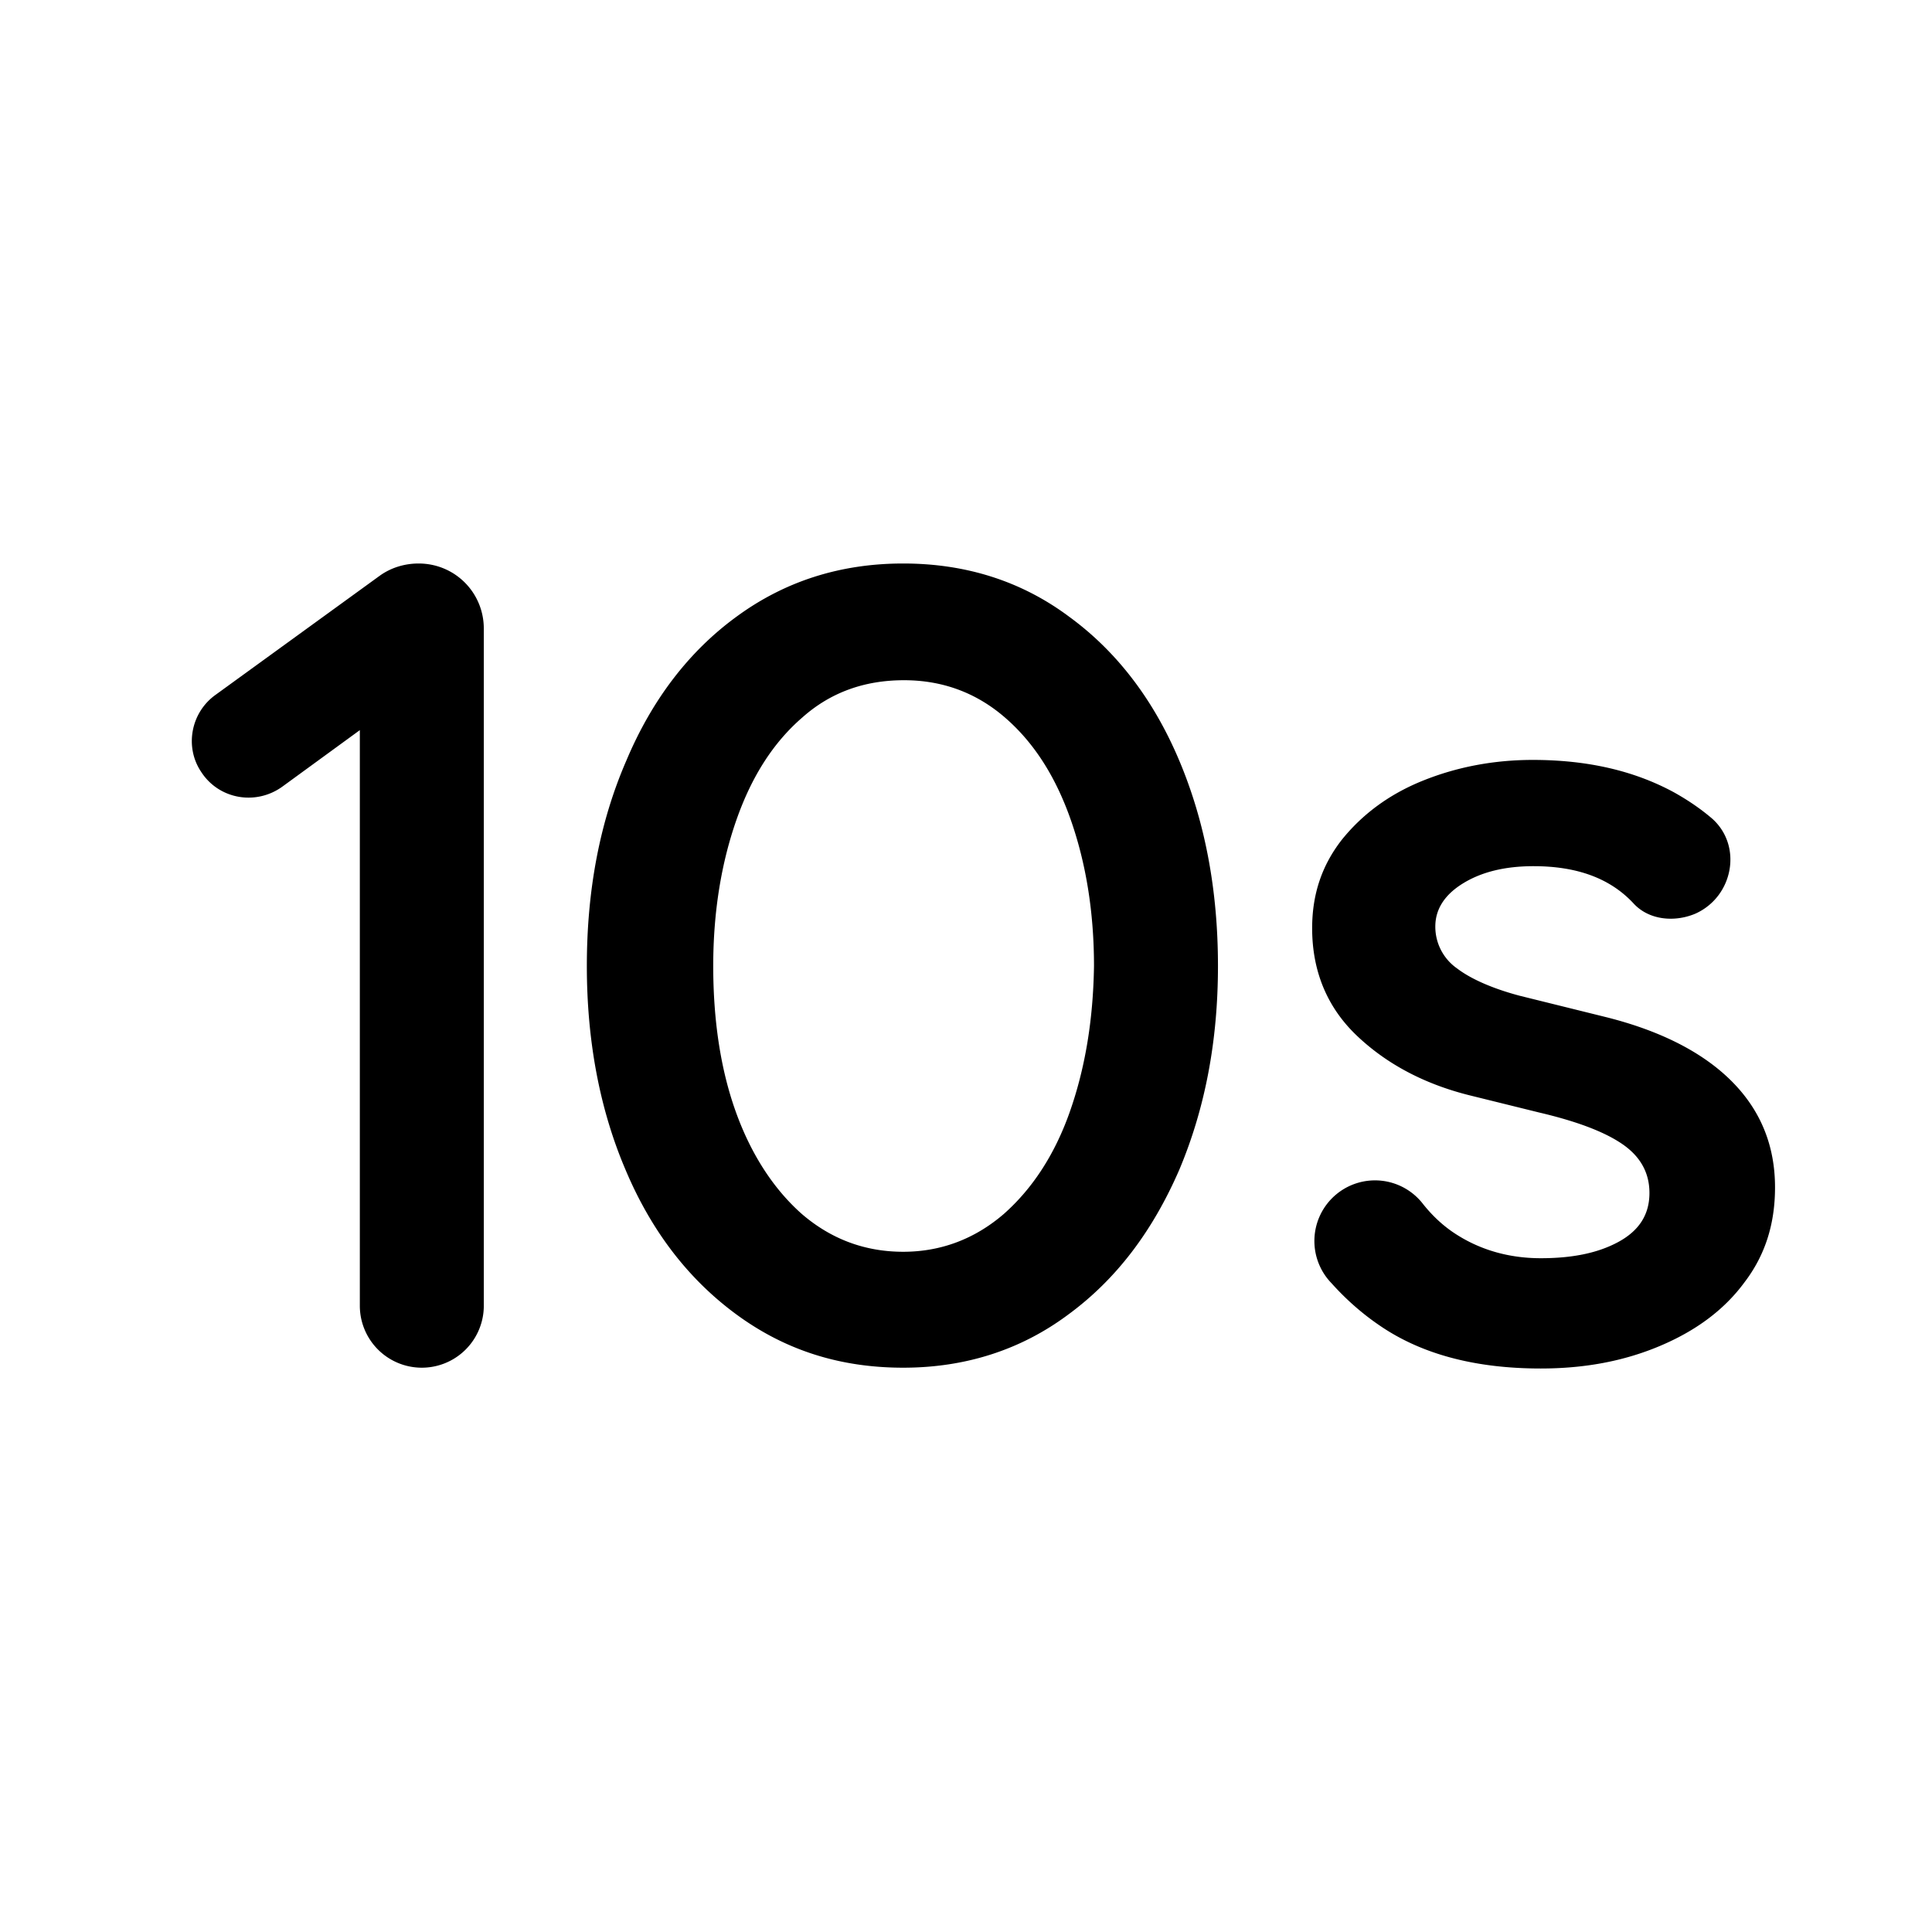<svg xmlns="http://www.w3.org/2000/svg" width="24" height="24" viewBox="0 0 24 24"><path d="M2.5 9.59c.22.34.68.42 1.01.18l.96-.7v7.15a.77.77 0 0 0 1.54 0V7.81c0-.45-.36-.81-.81-.81c-.17 0-.34.05-.48.15L2.68 8.63c-.31.22-.39.65-.18.96zm10.78-1.93C12.69 7.22 12 7 11.22 7s-1.47.22-2.07.66c-.59.43-1.05 1.03-1.37 1.79c-.33.76-.49 1.61-.49 2.55c0 .93.16 1.78.48 2.53c.32.76.78 1.36 1.38 1.8c.6.44 1.28.66 2.07.66c.77 0 1.46-.22 2.05-.66c.6-.44 1.05-1.04 1.38-1.8c.32-.76.48-1.6.48-2.53c0-.94-.16-1.79-.48-2.55c-.32-.76-.78-1.36-1.37-1.79zm.01 6.15c-.19.54-.47.96-.82 1.27c-.36.31-.78.47-1.25.47c-.48 0-.9-.16-1.26-.47c-.35-.31-.63-.74-.82-1.27s-.28-1.14-.28-1.81c0-.67.1-1.28.29-1.82c.19-.54.46-.96.82-1.27c.35-.31.77-.46 1.26-.46c.47 0 .89.15 1.25.46s.63.73.82 1.27c.19.54.29 1.15.29 1.82c-.01.67-.11 1.27-.3 1.81zm8.22-.38c-.36-.36-.89-.63-1.58-.8l-1.05-.26c-.34-.09-.61-.21-.78-.34a.632.632 0 0 1-.27-.52c0-.22.12-.4.35-.54c.23-.14.52-.21.87-.21c.54 0 .95.15 1.24.46c.19.21.51.24.77.13c.47-.21.59-.84.21-1.18c-.14-.12-.3-.23-.48-.33c-.5-.27-1.08-.4-1.75-.4c-.49 0-.95.09-1.37.26c-.42.17-.75.42-1 .73c-.25.32-.37.68-.37 1.1c0 .54.19.99.56 1.34c.37.35.84.6 1.41.74l.85.21c.47.11.81.24 1.03.39c.22.15.34.35.34.61c0 .27-.13.47-.39.61s-.58.2-.96.2c-.39 0-.74-.1-1.04-.29c-.16-.1-.3-.23-.42-.38a.753.753 0 1 0-1.14.98c.17.19.37.37.59.52c.52.36 1.19.54 2.01.54c.54 0 1.03-.09 1.48-.28c.45-.19.8-.45 1.05-.79c.26-.34.38-.73.38-1.18c0-.52-.18-.96-.54-1.32z"/></svg>